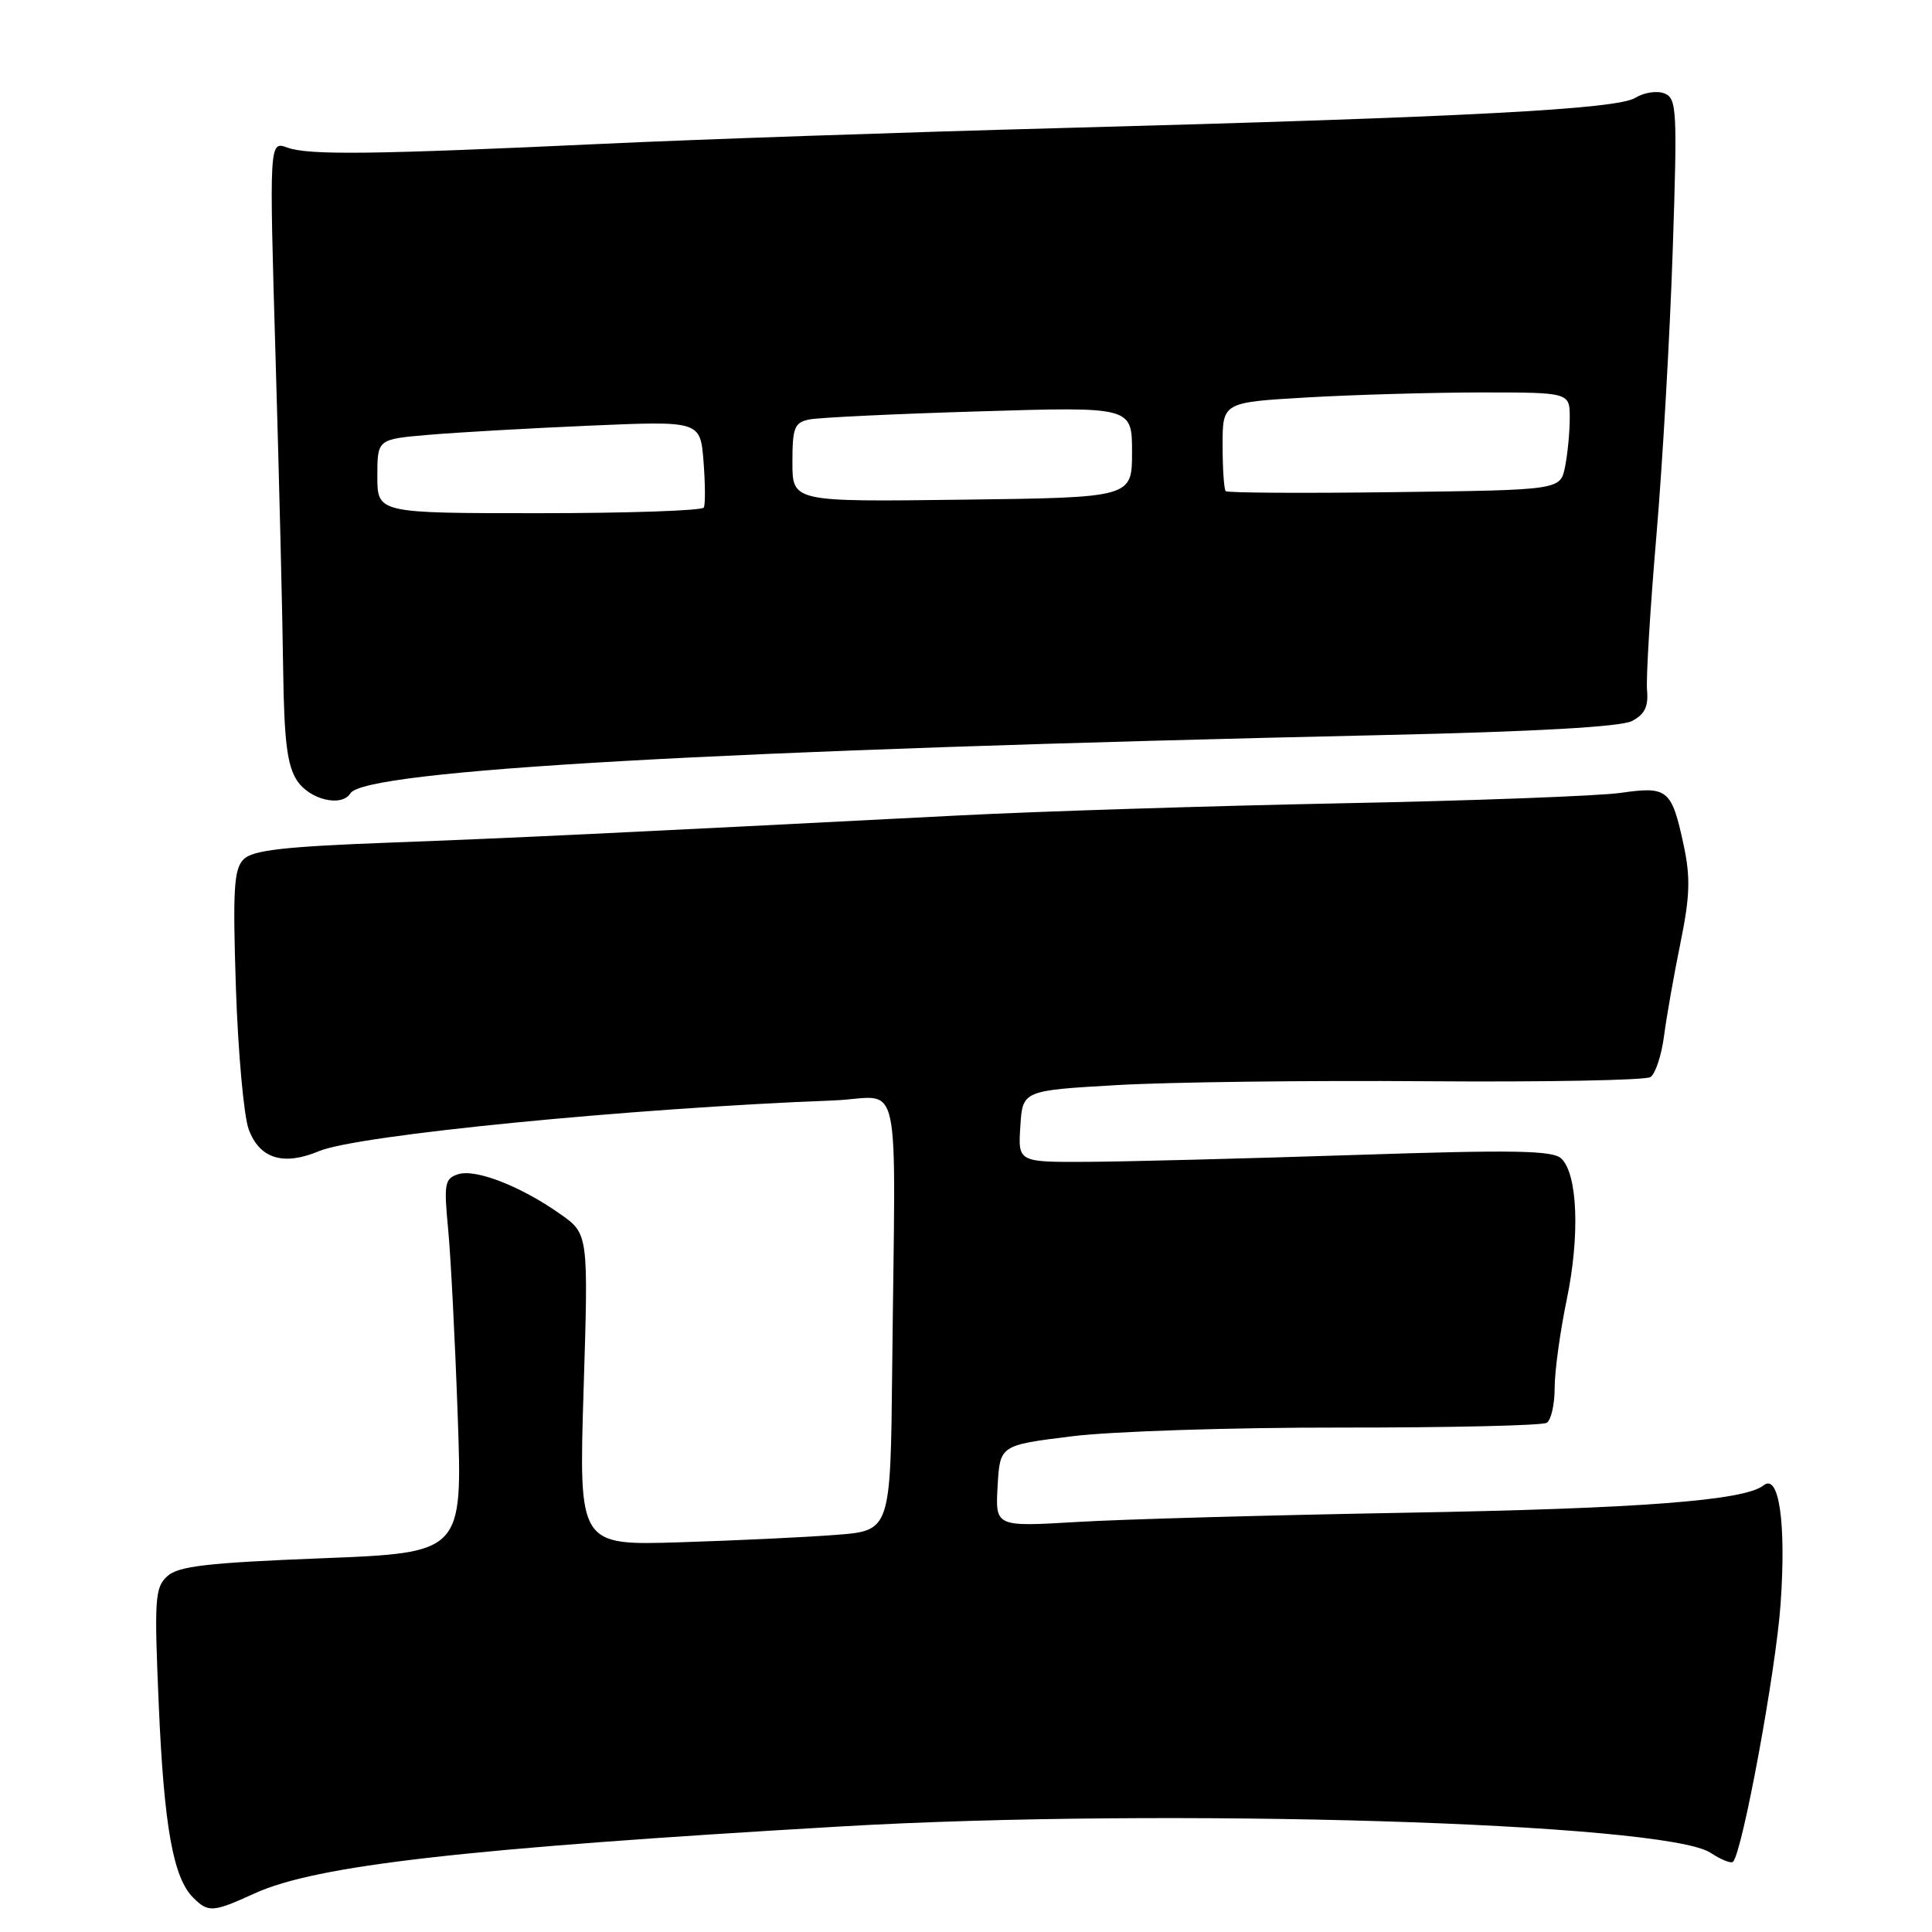 <?xml version="1.0" encoding="UTF-8" standalone="no"?>
<!DOCTYPE svg PUBLIC "-//W3C//DTD SVG 1.1//EN" "http://www.w3.org/Graphics/SVG/1.1/DTD/svg11.dtd" >
<svg xmlns="http://www.w3.org/2000/svg" xmlns:xlink="http://www.w3.org/1999/xlink" version="1.1" viewBox="0 0 256 256">
 <g >
 <path fill="currentColor"
d=" M 33.75 250.88 C 41.92 247.16 61.60 244.92 111.50 242.01 C 154.48 239.51 220.55 241.51 226.65 245.50 C 228.04 246.42 229.38 246.95 229.63 246.70 C 230.88 245.46 235.33 221.31 235.94 212.50 C 236.69 201.79 235.73 195.17 233.68 196.82 C 231.17 198.84 217.28 199.90 186.00 200.45 C 168.12 200.77 148.64 201.31 142.69 201.67 C 131.88 202.31 131.88 202.31 132.19 196.90 C 132.50 191.50 132.50 191.50 142.00 190.32 C 147.22 189.66 163.29 189.14 177.70 189.16 C 192.11 189.17 204.37 188.89 204.95 188.53 C 205.53 188.17 206.00 186.09 206.00 183.90 C 206.00 181.71 206.72 176.45 207.60 172.21 C 209.36 163.73 209.05 155.59 206.89 153.52 C 205.76 152.43 200.69 152.34 179.50 153.04 C 165.20 153.51 149.31 153.92 144.20 153.95 C 134.89 154.00 134.89 154.00 135.20 149.25 C 135.50 144.50 135.50 144.50 148.00 143.78 C 154.88 143.38 173.32 143.15 189.00 143.27 C 204.68 143.39 218.04 143.14 218.69 142.72 C 219.35 142.30 220.16 139.83 220.50 137.23 C 220.84 134.63 221.82 129.08 222.68 124.89 C 223.93 118.74 224.01 116.27 223.09 111.96 C 221.50 104.59 220.99 104.16 214.75 105.06 C 211.86 105.47 195.22 106.10 177.77 106.44 C 160.32 106.79 137.60 107.51 127.27 108.04 C 81.10 110.41 68.39 111.02 51.66 111.65 C 37.61 112.18 33.49 112.65 32.28 113.86 C 30.99 115.16 30.83 117.82 31.26 130.95 C 31.55 139.50 32.31 147.92 32.96 149.66 C 34.40 153.54 37.55 154.51 42.28 152.53 C 47.36 150.40 83.47 146.85 110.50 145.81 C 119.66 145.46 118.64 140.75 118.22 181.41 C 118.00 202.83 118.00 202.83 110.75 203.38 C 106.76 203.69 97.47 204.13 90.10 204.36 C 76.69 204.78 76.69 204.78 77.33 184.14 C 77.97 163.50 77.97 163.50 74.24 160.87 C 69.01 157.18 63.04 154.85 60.71 155.59 C 58.93 156.16 58.80 156.83 59.38 162.86 C 59.73 166.51 60.30 177.66 60.65 187.62 C 61.29 205.75 61.29 205.75 42.62 206.48 C 27.43 207.08 23.62 207.52 22.16 208.86 C 20.52 210.36 20.43 211.86 21.04 226.00 C 21.74 242.06 22.95 248.81 25.60 251.45 C 27.60 253.45 28.21 253.41 33.75 250.88 Z  M 46.43 105.12 C 48.34 102.02 95.68 99.36 183.22 97.40 C 203.37 96.95 214.72 96.31 216.22 95.55 C 217.93 94.67 218.44 93.64 218.24 91.44 C 218.10 89.82 218.66 80.62 219.48 71.00 C 220.30 61.38 221.27 44.40 221.64 33.28 C 222.27 14.42 222.19 13.01 220.52 12.37 C 219.54 11.99 217.82 12.26 216.69 12.96 C 214.27 14.47 194.42 15.52 140.50 16.97 C 119.60 17.53 92.38 18.47 80.00 19.05 C 49.33 20.48 40.92 20.58 38.09 19.56 C 35.67 18.68 35.67 18.68 36.52 47.59 C 36.99 63.49 37.44 81.98 37.52 88.68 C 37.65 98.22 38.05 101.42 39.36 103.43 C 41.03 105.97 45.27 106.98 46.43 105.12 Z  M 50.00 63.10 C 50.00 58.20 50.00 58.20 56.75 57.62 C 60.46 57.30 70.09 56.75 78.15 56.40 C 92.79 55.77 92.79 55.77 93.22 61.13 C 93.45 64.09 93.47 66.84 93.26 67.25 C 93.05 67.66 83.23 68.00 71.44 68.00 C 50.00 68.00 50.00 68.00 50.00 63.10 Z  M 105.00 61.27 C 105.00 56.65 105.26 55.98 107.25 55.58 C 108.49 55.33 118.61 54.84 129.75 54.51 C 150.00 53.89 150.00 53.89 150.00 59.91 C 150.00 65.93 150.00 65.93 127.50 66.21 C 105.00 66.50 105.00 66.50 105.00 61.27 Z  M 162.41 65.08 C 162.19 64.85 162.00 62.11 162.00 58.99 C 162.00 53.31 162.00 53.31 173.25 52.66 C 179.44 52.30 189.79 52.01 196.25 52.00 C 208.00 52.00 208.00 52.00 208.00 55.38 C 208.00 57.23 207.72 60.14 207.38 61.84 C 206.76 64.93 206.76 64.93 184.80 65.21 C 172.72 65.37 162.64 65.31 162.41 65.08 Z "/>
</g>
</svg>